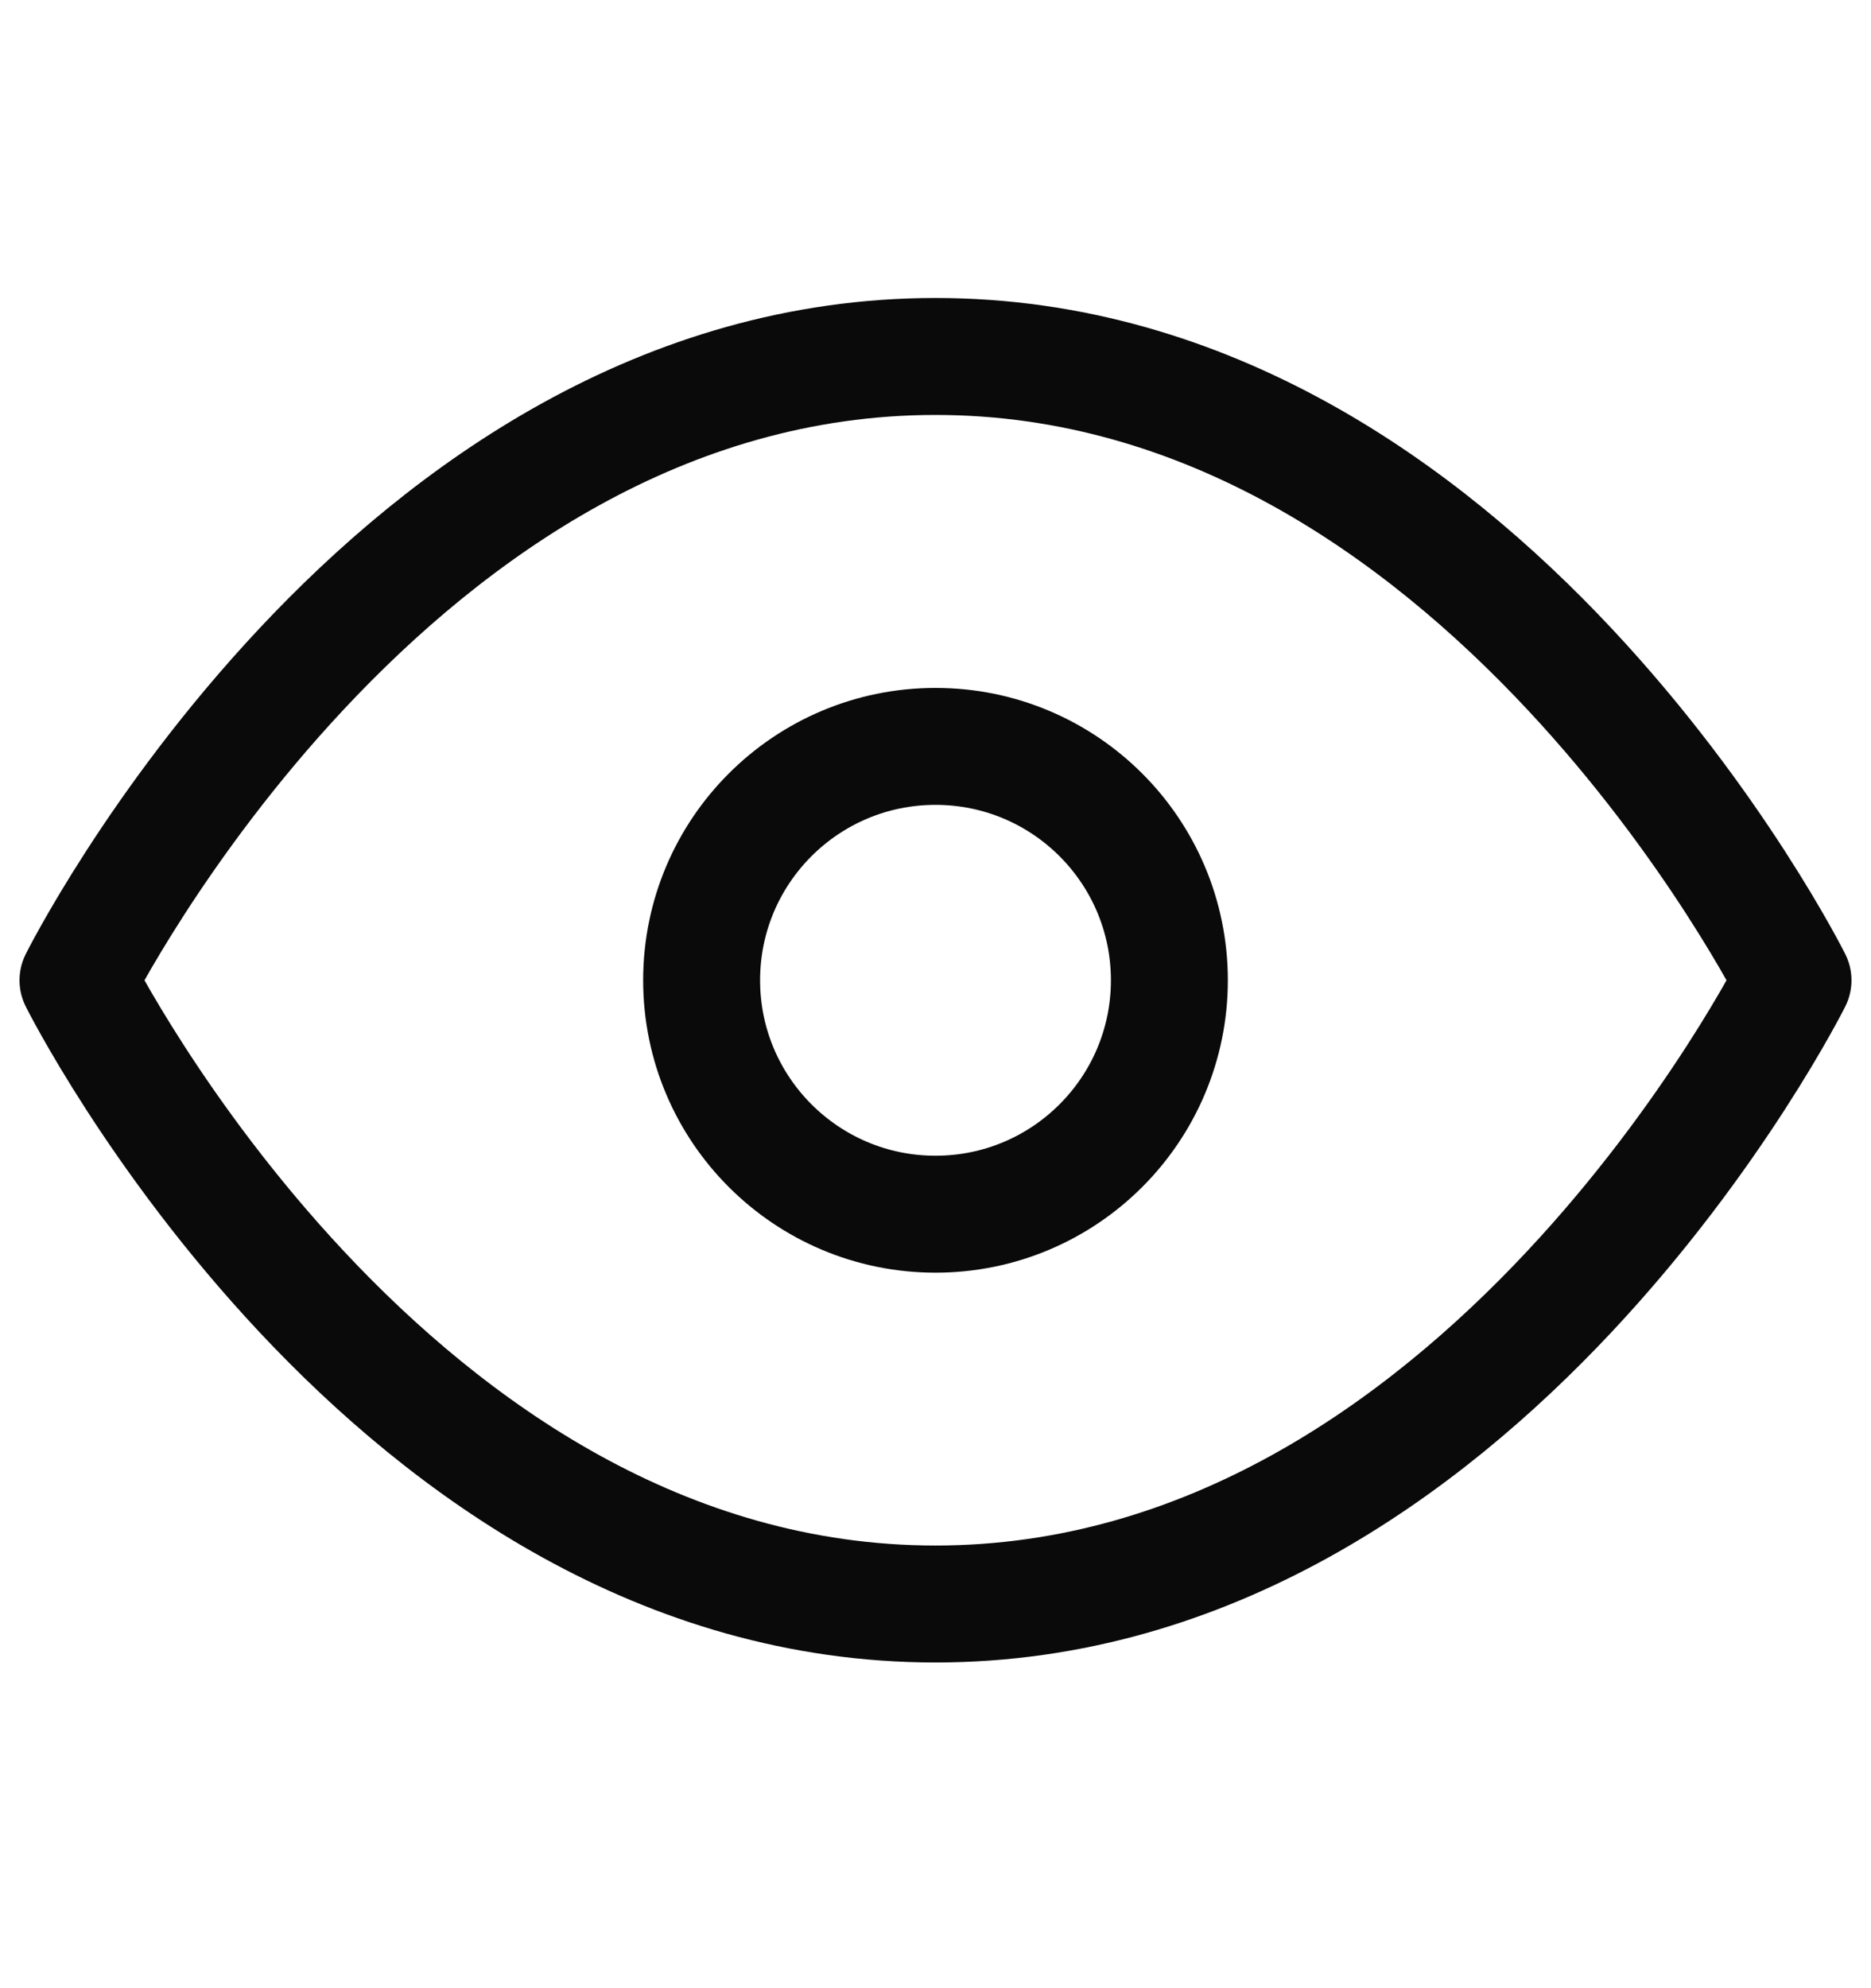 <svg width="16" height="17" viewBox="0 0 16 17" fill="none" xmlns="http://www.w3.org/2000/svg">
<path d="M0.667 8.382C0.667 8.382 3.333 3.048 8 3.048C12.667 3.048 15.333 8.382 15.333 8.382C15.333 8.382 12.667 13.715 8 13.715C3.333 13.715 0.667 8.382 0.667 8.382Z" stroke="#0A0A0A" stroke-linecap="round" stroke-linejoin="round"/>
<path d="M8 10.382C9.105 10.382 10 9.486 10 8.382C10 7.277 9.105 6.382 8 6.382C6.895 6.382 6 7.277 6 8.382C6 9.486 6.895 10.382 8 10.382Z" stroke="#0A0A0A" stroke-linecap="round" stroke-linejoin="round"/>
</svg>
